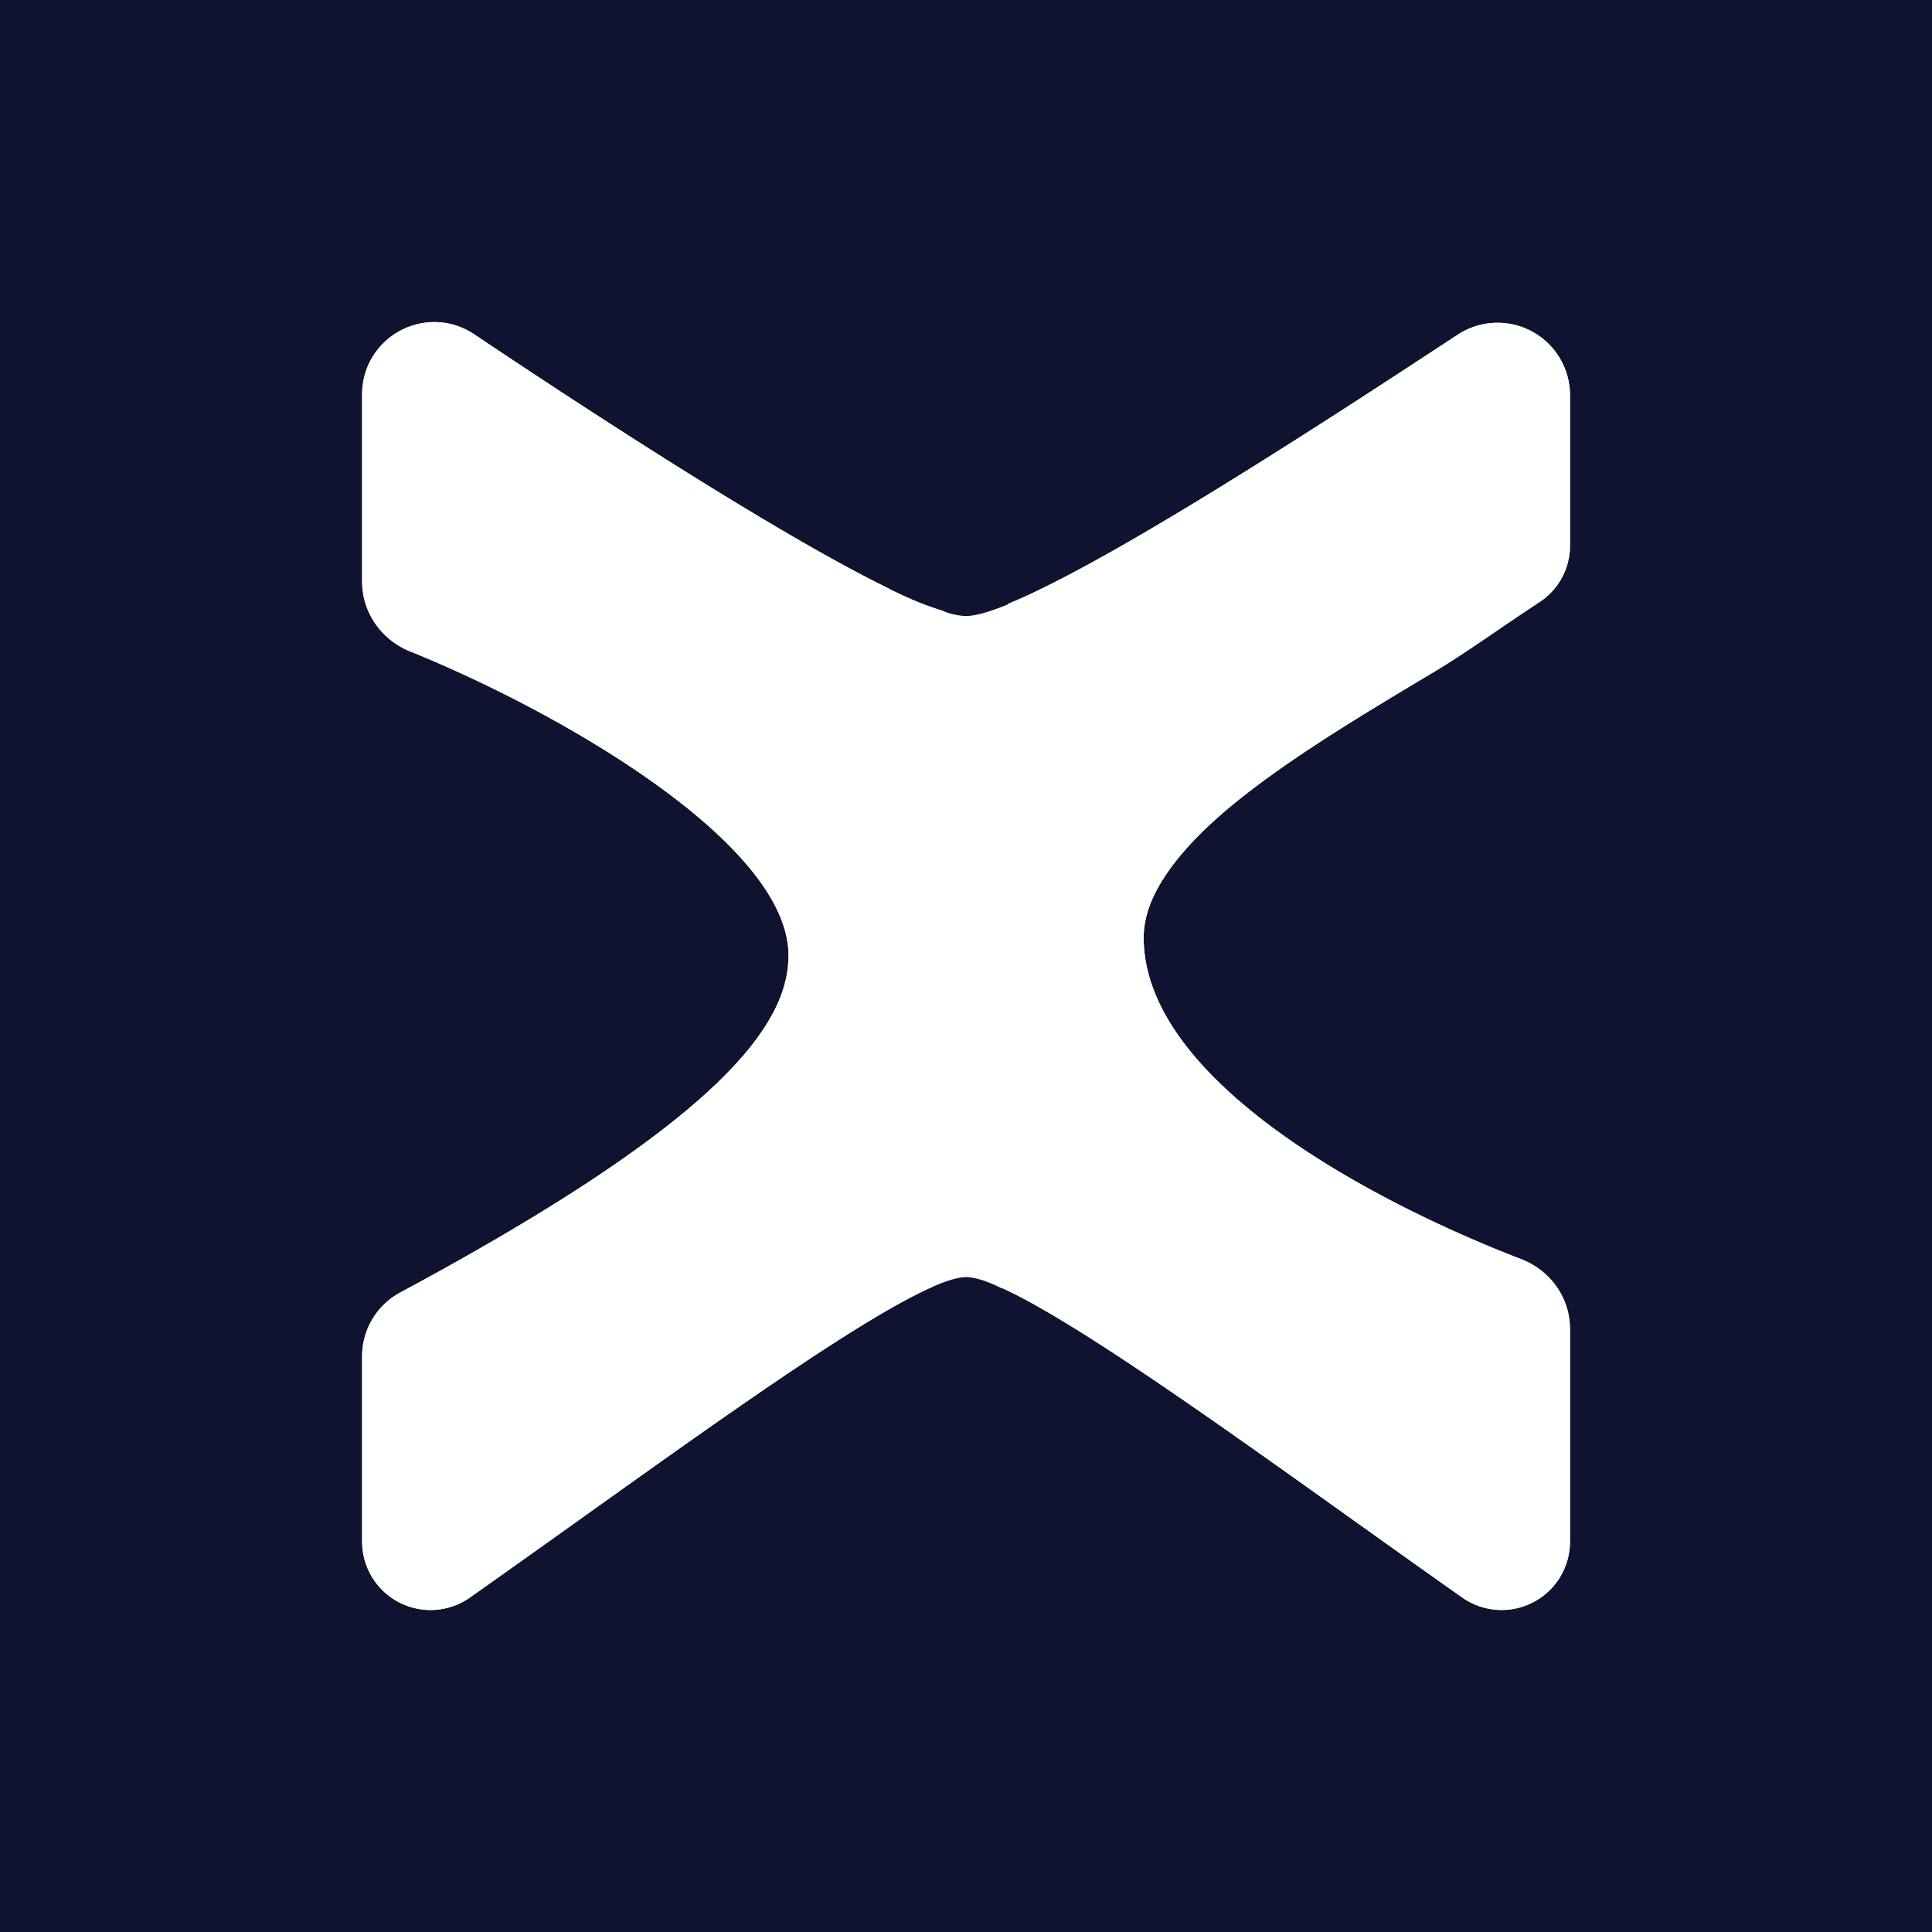 <svg xmlns="http://www.w3.org/2000/svg" width="24" height="24" fill="none" viewBox="0 0 24 24">
    <rect x="0" y="0" width="24" height="24" fill="#808080" stroke="none"/>
    <g clip-path="url(#XSP__a)">
        <path fill="#0F132F" d="M24 0H0v24h24z"/>
        <path fill="#fff" d="M4.498 7.232v-2.33c0-.72.8-1.146 1.39-.75 1.951 1.305 5.338 3.5 6.113 3.5.77 0 4.226-2.26 6.117-3.5a.9.9 0 0 1 1.385.75v1.86a.85.85 0 0 1-.375.715c-1.675 1.086-4.921 2.731-4.921 4.167 0 1.765 2.8 3.27 4.7 4 .351.14.596.476.596.861v2.631a.85.85 0 0 1-.895.863.85.85 0 0 1-.435-.148c-2.311-1.62-5.442-3.986-6.172-3.986s-3.862 2.366-6.172 3.986a.85.85 0 0 1-1.33-.715v-2.29a.9.9 0 0 1 .474-.79c4.002-2.152 4.822-3.332 4.822-4.187 0-1.396-2.841-3.026-4.702-3.777a.94.94 0 0 1-.595-.86"/>
        <path fill="#fff" d="M5.889 4.151a.895.895 0 0 0-1.39.75v2.331c0 .38.244.716.6.86 1.85.75 4.696 2.381 4.696 3.777 0 .85-.82 2.04-4.822 4.186a.9.9 0 0 0-.475.79v2.291a.85.85 0 0 0 1.33.716l1.476-1.05c1.666-1.186 3.401-2.431 4.281-2.817a8 8 0 0 1-.39-.305q-.995.556-1.935 1.2c-.695.476-1.466 1.031-2.221 1.566-.505.365-1 .72-1.46 1.04-.27.186-.6 0-.6-.35v-2.29c0-.16.05-.316.2-.4 2.015-1.076 3.26-1.931 4.01-2.646q.441-.405.75-.916c.201.75.601 1.53 1.226 2.181.21.195.59.515 1.08.85q.104.04.2.09V16c.881.4 2.602 1.626 4.252 2.801l1.476 1.05a.85.85 0 0 0 1.33-.715v-2.63a.92.92 0 0 0-.6-.856c-1.9-.735-4.696-2.24-4.696-4.001 0-1.15 1.935-2.3 3.566-3.276.265-.155.61-.39.915-.6l.44-.296a.83.83 0 0 0 .375-.71V4.902a.9.9 0 0 0-.933-.892.9.9 0 0 0-.452.141c-1.606 1.056-4.342 2.841-5.602 3.351q.231.141.45.3l.2-.09c.46-.22 1.01-.525 1.586-.86.895-.525 2.005-1.265 2.9-1.86l.706-.466c.3-.2.645.02.645.376v1.865c0 .15-.01.27-.115.34l-.25.16c-.275.175-.61.386-1.085.72l-.31.186q-.801.47-1.566.995c-.495.345-.955.715-1.3 1.11-.09.1-.18.215-.256.325a4.1 4.1 0 0 0-1.35-2.39 5 5 0 0 0-1.07-.63 5 5 0 0 1-.65-.256l.004-.01c-1.36-.66-3.68-2.17-5.166-3.166m6.662 11.404h-.02a4.42 4.42 0 0 1-2.296-3.771 2.27 2.27 0 0 0-.575-1.27c-.325-.4-.775-.786-1.26-1.136a16 16 0 0 0-3.142-1.7c-.2-.08-.26-.26-.26-.45V4.901c0-.36.345-.58.65-.38.97.655 2.316 1.535 3.512 2.25q.803.49 1.64.916.421.204.865.35c.836.335 2.101 1.43 2.101 3.52v.086c0 1.115.866 2.05 1.816 2.75a14.3 14.3 0 0 0 3.166 1.671c.195.075.255.25.255.44v2.631c0 .35-.31.536-.58.35l-1.46-1.04q-1.103-.794-2.222-1.565c-.585-.4-1.13-.75-1.575-1.006-.225-.13-.43-.24-.615-.315z"/>
    </g>
    <defs>
        <clipPath id="XSP__a">
            <path fill="#fff" d="M0 0h24v24H0z"/>
        </clipPath>
    </defs>
</svg>
